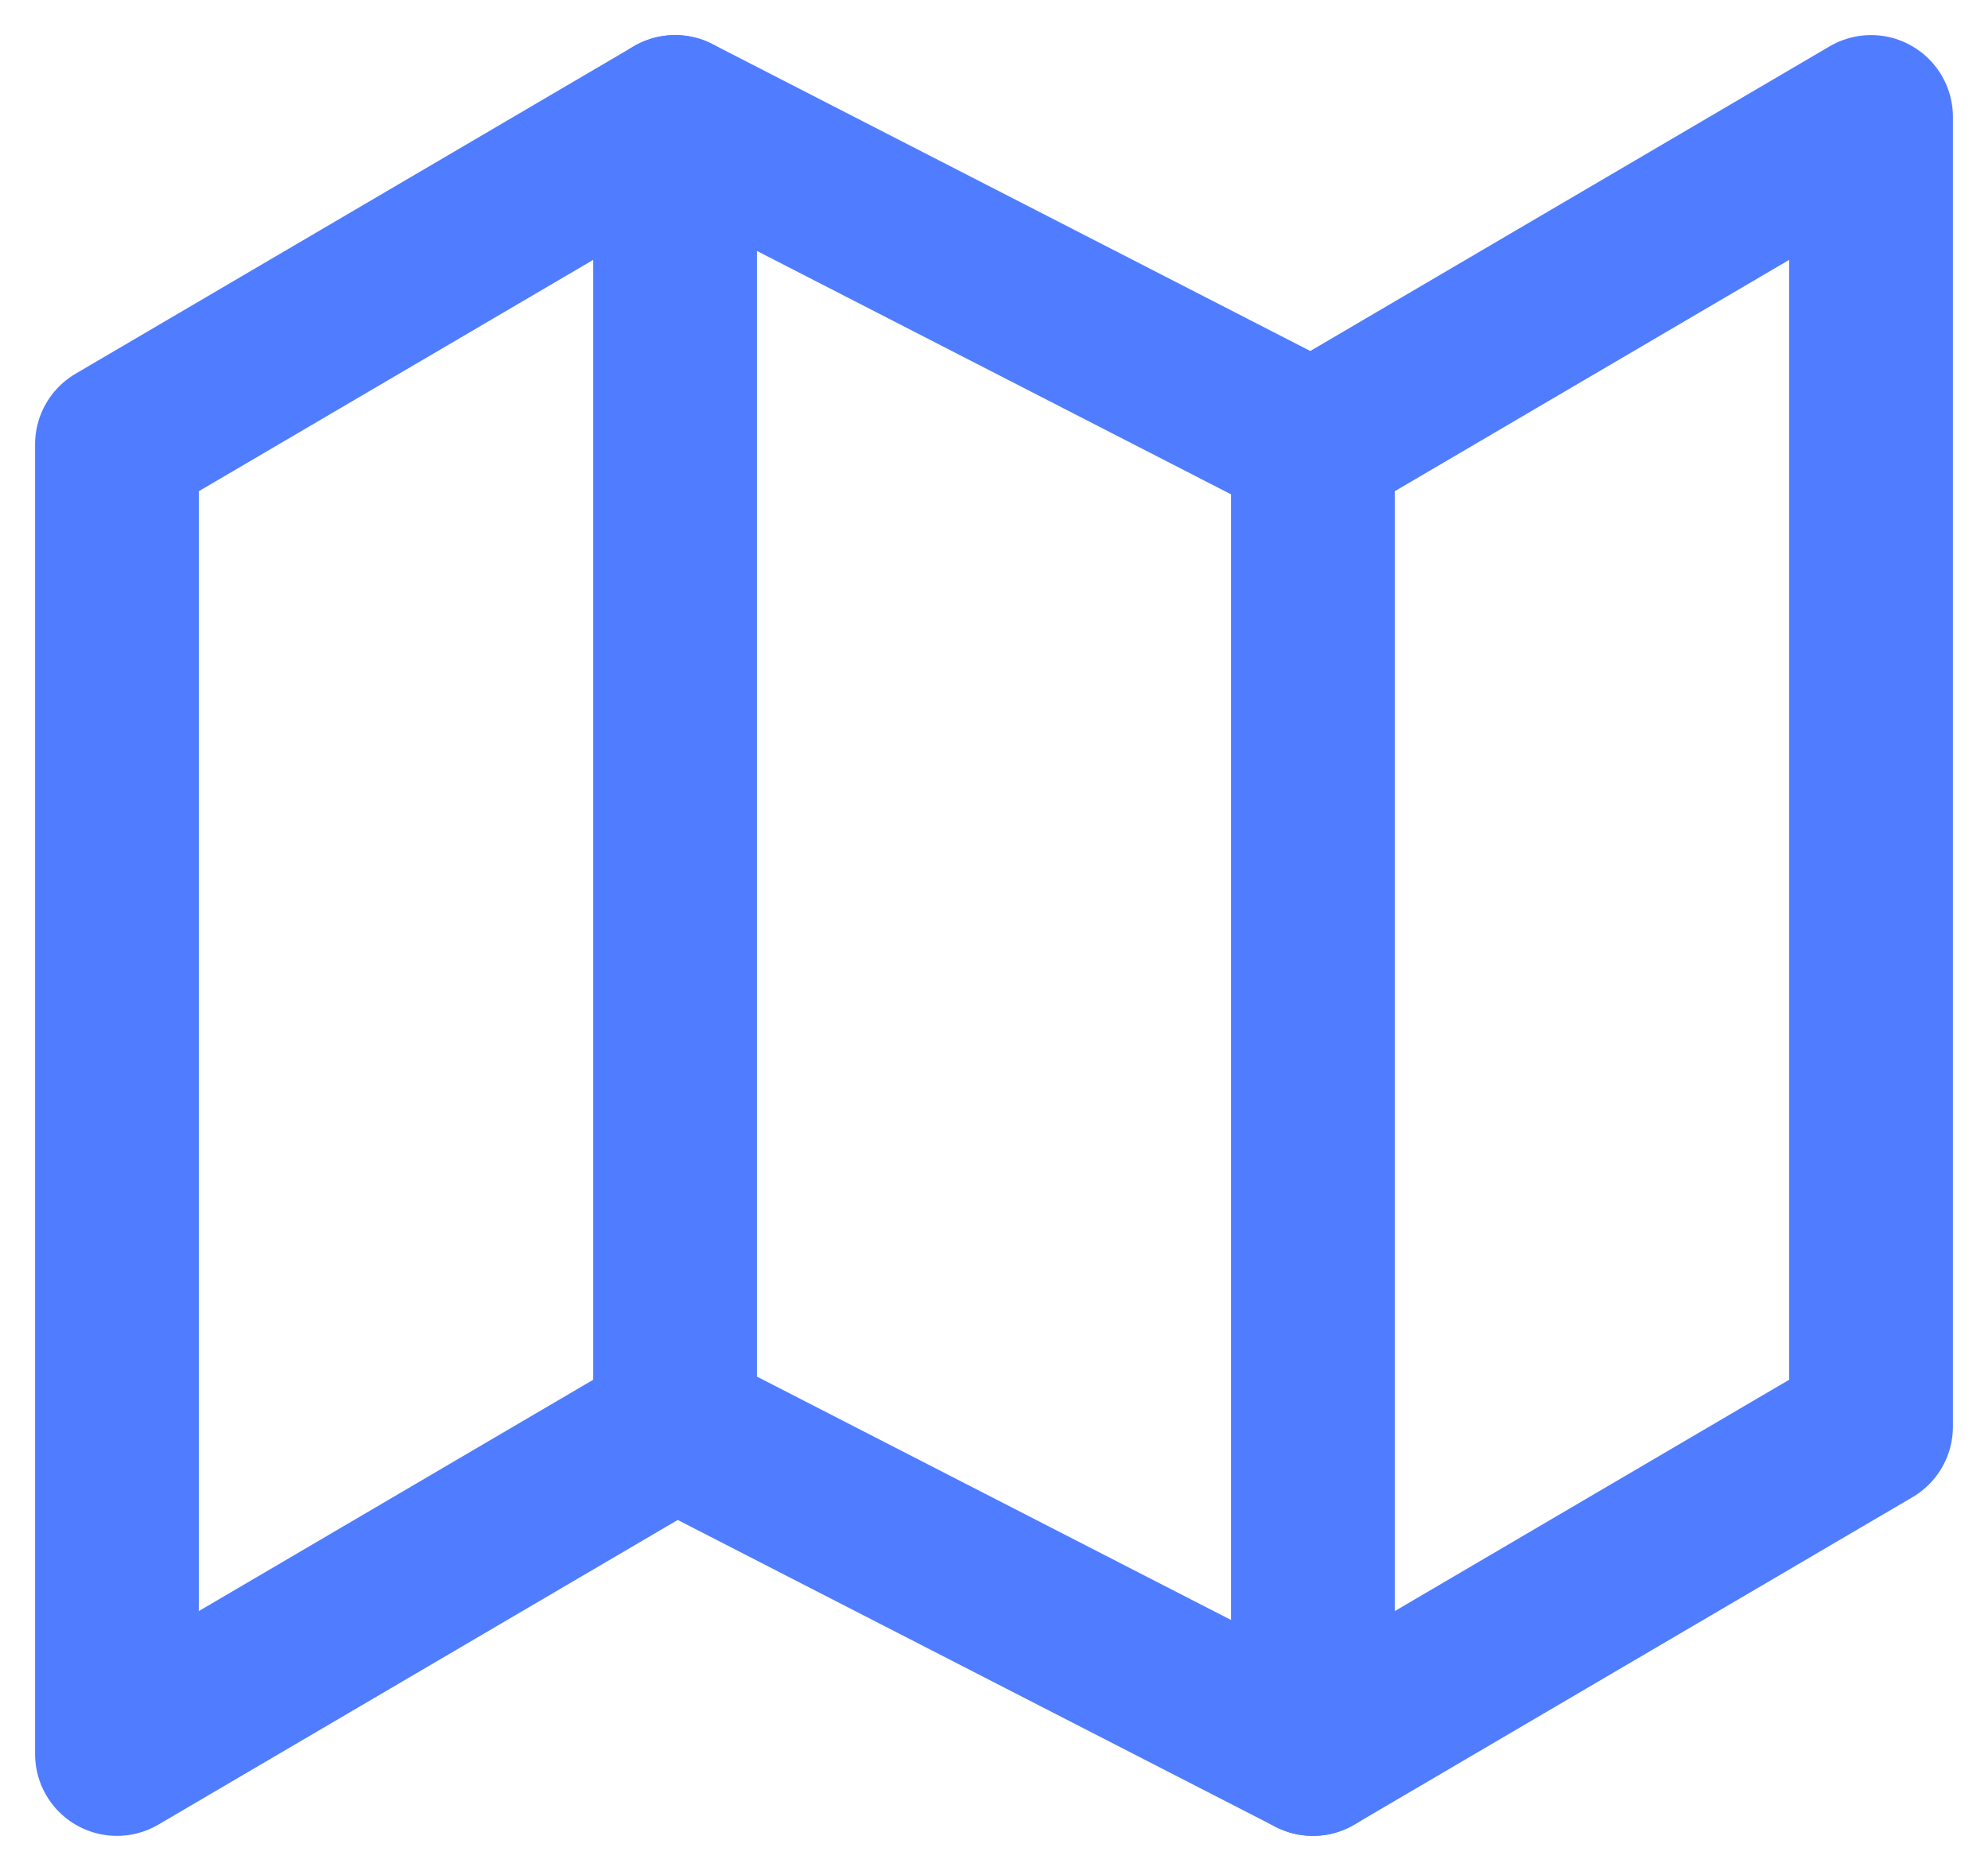<svg xmlns="http://www.w3.org/2000/svg" width="17" height="16" viewBox="0 0 17 16">
  <g fill="none" fill-rule="evenodd" stroke="#507DFF" stroke-width="1.4" transform="translate(1 1)" stroke-linecap="round" stroke-linejoin="round">
    <polygon points="0 2.8 0 14 4.773 11.2 10.227 14 15 11.2 15 0 10.227 2.8 4.773 0"/>
    <path d="M4.773 0L4.773 11.2M10.227 2.8L10.227 14"/>
  </g>
</svg>
